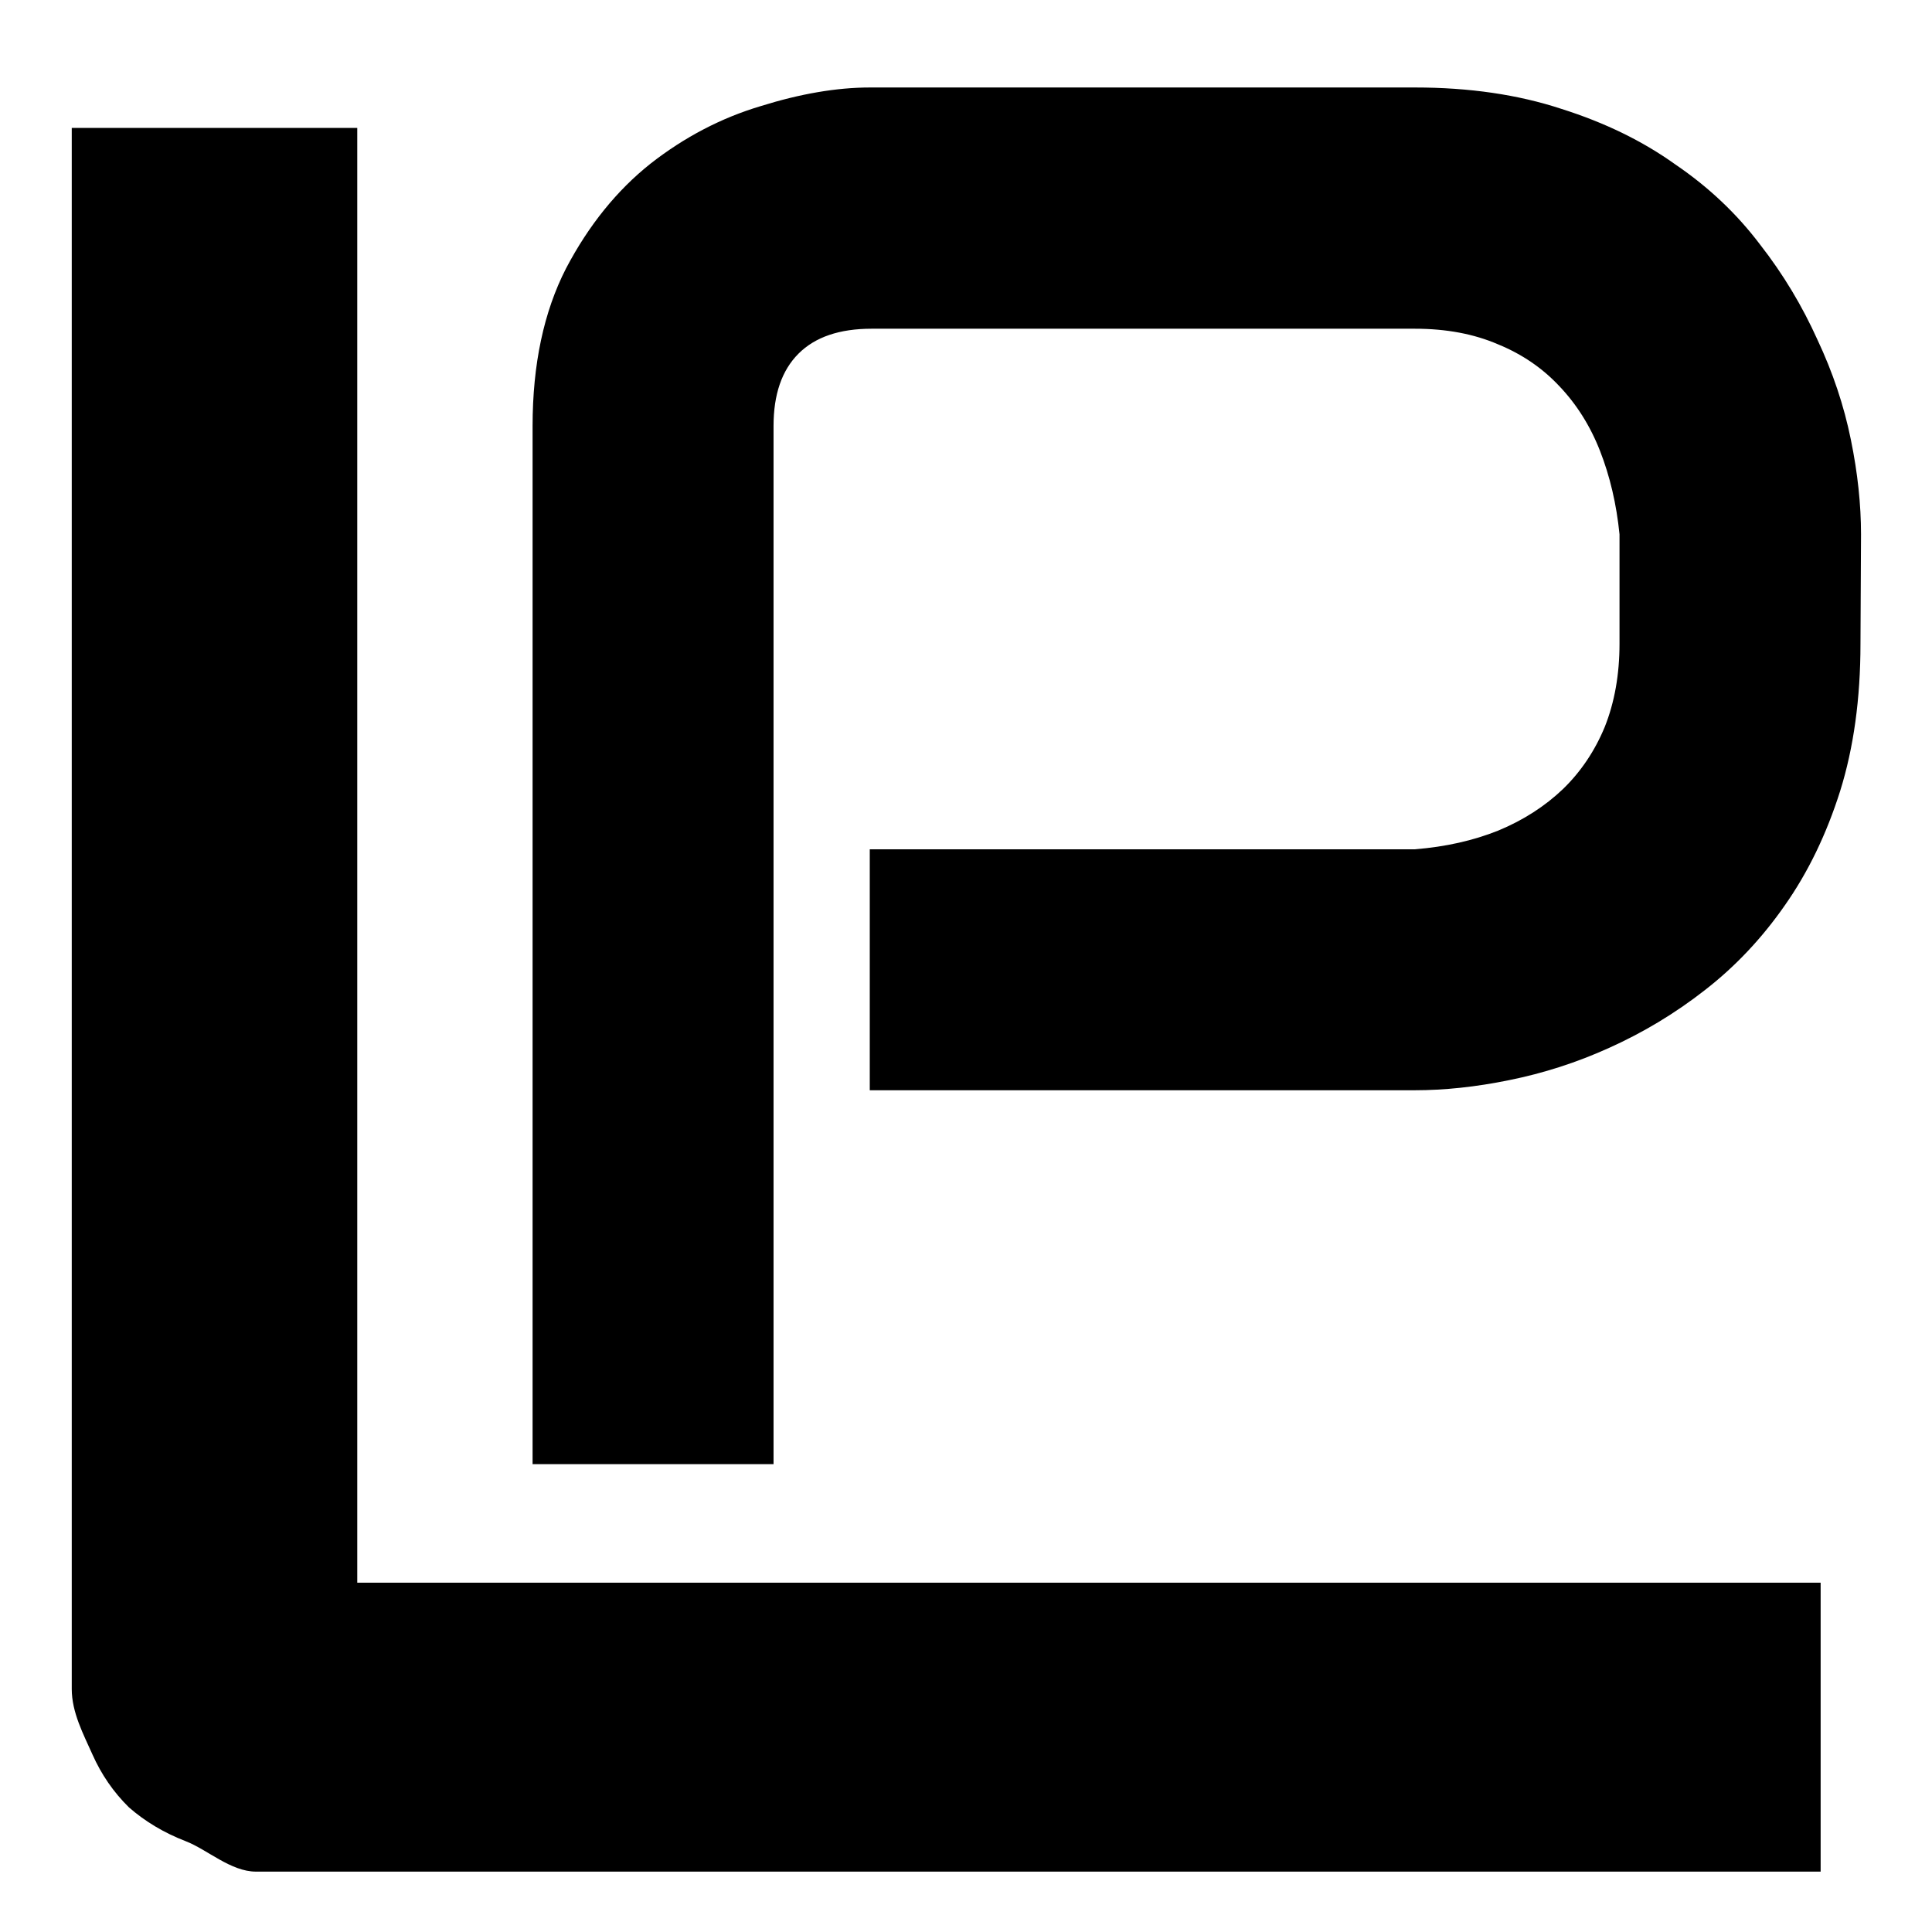 <?xml version="1.0" encoding="UTF-8" standalone="no"?>
<!-- Created with Inkscape (http://www.inkscape.org/) -->

<svg
   xmlns:dc="http://purl.org/dc/elements/1.1/"
   xmlns:cc="http://creativecommons.org/ns#"
   xmlns:rdf="http://www.w3.org/1999/02/22-rdf-syntax-ns#"
   xmlns:svg="http://www.w3.org/2000/svg"
   xmlns="http://www.w3.org/2000/svg"
   xmlns:sodipodi="http://sodipodi.sourceforge.net/DTD/sodipodi-0.dtd"
   xmlns:inkscape="http://www.inkscape.org/namespaces/inkscape"
   width="48"
   height="48"
   viewBox="0 0 12.7 12.7"
   version="1.1"
   id="svg8"
   inkscape:version="0.92.4 (5da689c313, 2019-01-14)"
   sodipodi:docname="favicon.svg"
   inkscape:export-filename="/home/mbarkhau/workspace/litprog/favicon_16.png"
   inkscape:export-xdpi="32"
   inkscape:export-ydpi="32">
  <defs
     id="defs2" />
  <sodipodi:namedview
     id="base"
     pagecolor="#ffffff"
     bordercolor="#666666"
     borderopacity="1.0"
     inkscape:pageopacity="0.0"
     inkscape:pageshadow="2"
     inkscape:zoom="11.2"
     inkscape:cx="12.159458"
     inkscape:cy="10.293496"
     inkscape:document-units="mm"
     inkscape:current-layer="layer1"
     showgrid="false"
     units="px"
     showguides="false"
     inkscape:window-width="2496"
     inkscape:window-height="1400"
     inkscape:window-x="2560"
     inkscape:window-y="0"
     inkscape:window-maximized="1" />
  <g
     inkscape:groupmode="layer"
     id="layer2"
     inkscape:label="Layer 2">
    <rect
       id="rect4570"
       width="15.544"
       height="17.292"
       x="-1.347"
       y="-2.017"
       style="fill:#ffffff;stroke-width:0.265" />
  </g>
  <g
     inkscape:label="Layer 1"
     inkscape:groupmode="layer"
     id="layer1"
     transform="translate(0,-284.3)">
    <g
       aria-label="L"
       transform="matrix(2.029,0,0,1.888,0.356,-284.697)"
       style="font-style:normal;font-variant:normal;font-weight:normal;font-stretch:normal;font-size:10.779px;line-height:1.25;font-family:Audiowide;-inkscape-font-specification:Audiowide;letter-spacing:0px;word-spacing:0px;fill:#000000;fill-opacity:1;stroke:none;stroke-width:0.269"
       id="text3715">
      <path
         d="M 5.723,307.892 H 0.654 c -0.082,0 -0.158,-0.077 -0.228,-0.106 -0.07,-0.029 -0.132,-0.069 -0.184,-0.118 -0.05,-0.053 -0.089,-0.114 -0.118,-0.184 -0.029,-0.07 -0.067,-0.146 -0.067,-0.228 v -5.435 h 0.925 v 5.065 H 5.723 Z"
         style="font-size:8.983px;stroke-width:0.269"
         id="path3721"
         inkscape:connector-curvature="0"
         sodipodi:nodetypes="cssccsccccc" />
    </g>
    <g
       aria-label="P"
       style="font-style:normal;font-variant:normal;font-weight:normal;font-stretch:normal;font-size:10.583px;line-height:1.25;font-family:Audiowide;-inkscape-font-specification:Audiowide;letter-spacing:0px;word-spacing:0px;fill:#000000;fill-opacity:1;stroke:none;stroke-width:0.265"
       id="text3719"
       transform="matrix(1.802,0,0,1.802,1.034,-239.033)">
      <path
         d="m 6.213,292.766 c 0,0.201 -0.025,0.38 -0.074,0.537 -0.05,0.158 -0.117,0.297 -0.203,0.419 -0.083,0.119 -0.18,0.222 -0.291,0.308 -0.11,0.086 -0.226,0.155 -0.348,0.21 -0.119,0.054 -0.241,0.093 -0.365,0.118 -0.122,0.025 -0.237,0.037 -0.345,0.037 H 2.599 v -0.879 h 1.988 c 0.113,-0.009 0.214,-0.032 0.304,-0.068 0.092,-0.038 0.171,-0.089 0.237,-0.152 0.065,-0.063 0.116,-0.139 0.152,-0.226 0.036,-0.09 0.054,-0.192 0.054,-0.304 v -0.399 c -0.011,-0.11 -0.035,-0.212 -0.071,-0.304 -0.036,-0.092 -0.086,-0.171 -0.149,-0.237 -0.061,-0.065 -0.135,-0.116 -0.223,-0.152 -0.088,-0.038 -0.189,-0.057 -0.304,-0.057 h -1.981 c -0.117,0 -0.206,0.03 -0.267,0.091 -0.061,0.061 -0.091,0.149 -0.091,0.264 v 3.787 H 1.369 v -3.787 c 0,-0.225 0.041,-0.417 0.122,-0.575 0.083,-0.158 0.186,-0.285 0.308,-0.382 0.124,-0.097 0.258,-0.167 0.402,-0.21 0.144,-0.045 0.277,-0.068 0.399,-0.068 h 1.988 c 0.198,0 0.376,0.026 0.534,0.078 0.158,0.05 0.296,0.117 0.416,0.203 0.122,0.083 0.224,0.18 0.308,0.291 0.086,0.11 0.155,0.226 0.21,0.348 0.056,0.119 0.097,0.241 0.122,0.365 0.025,0.122 0.037,0.237 0.037,0.345 z"
         style="font-size:6.35px;stroke-width:0.288"
         id="path3724"
         inkscape:connector-curvature="0"
         sodipodi:nodetypes="csccccsccccccsccccssssccscccssccccccc" />
    </g>
  </g>
</svg>
